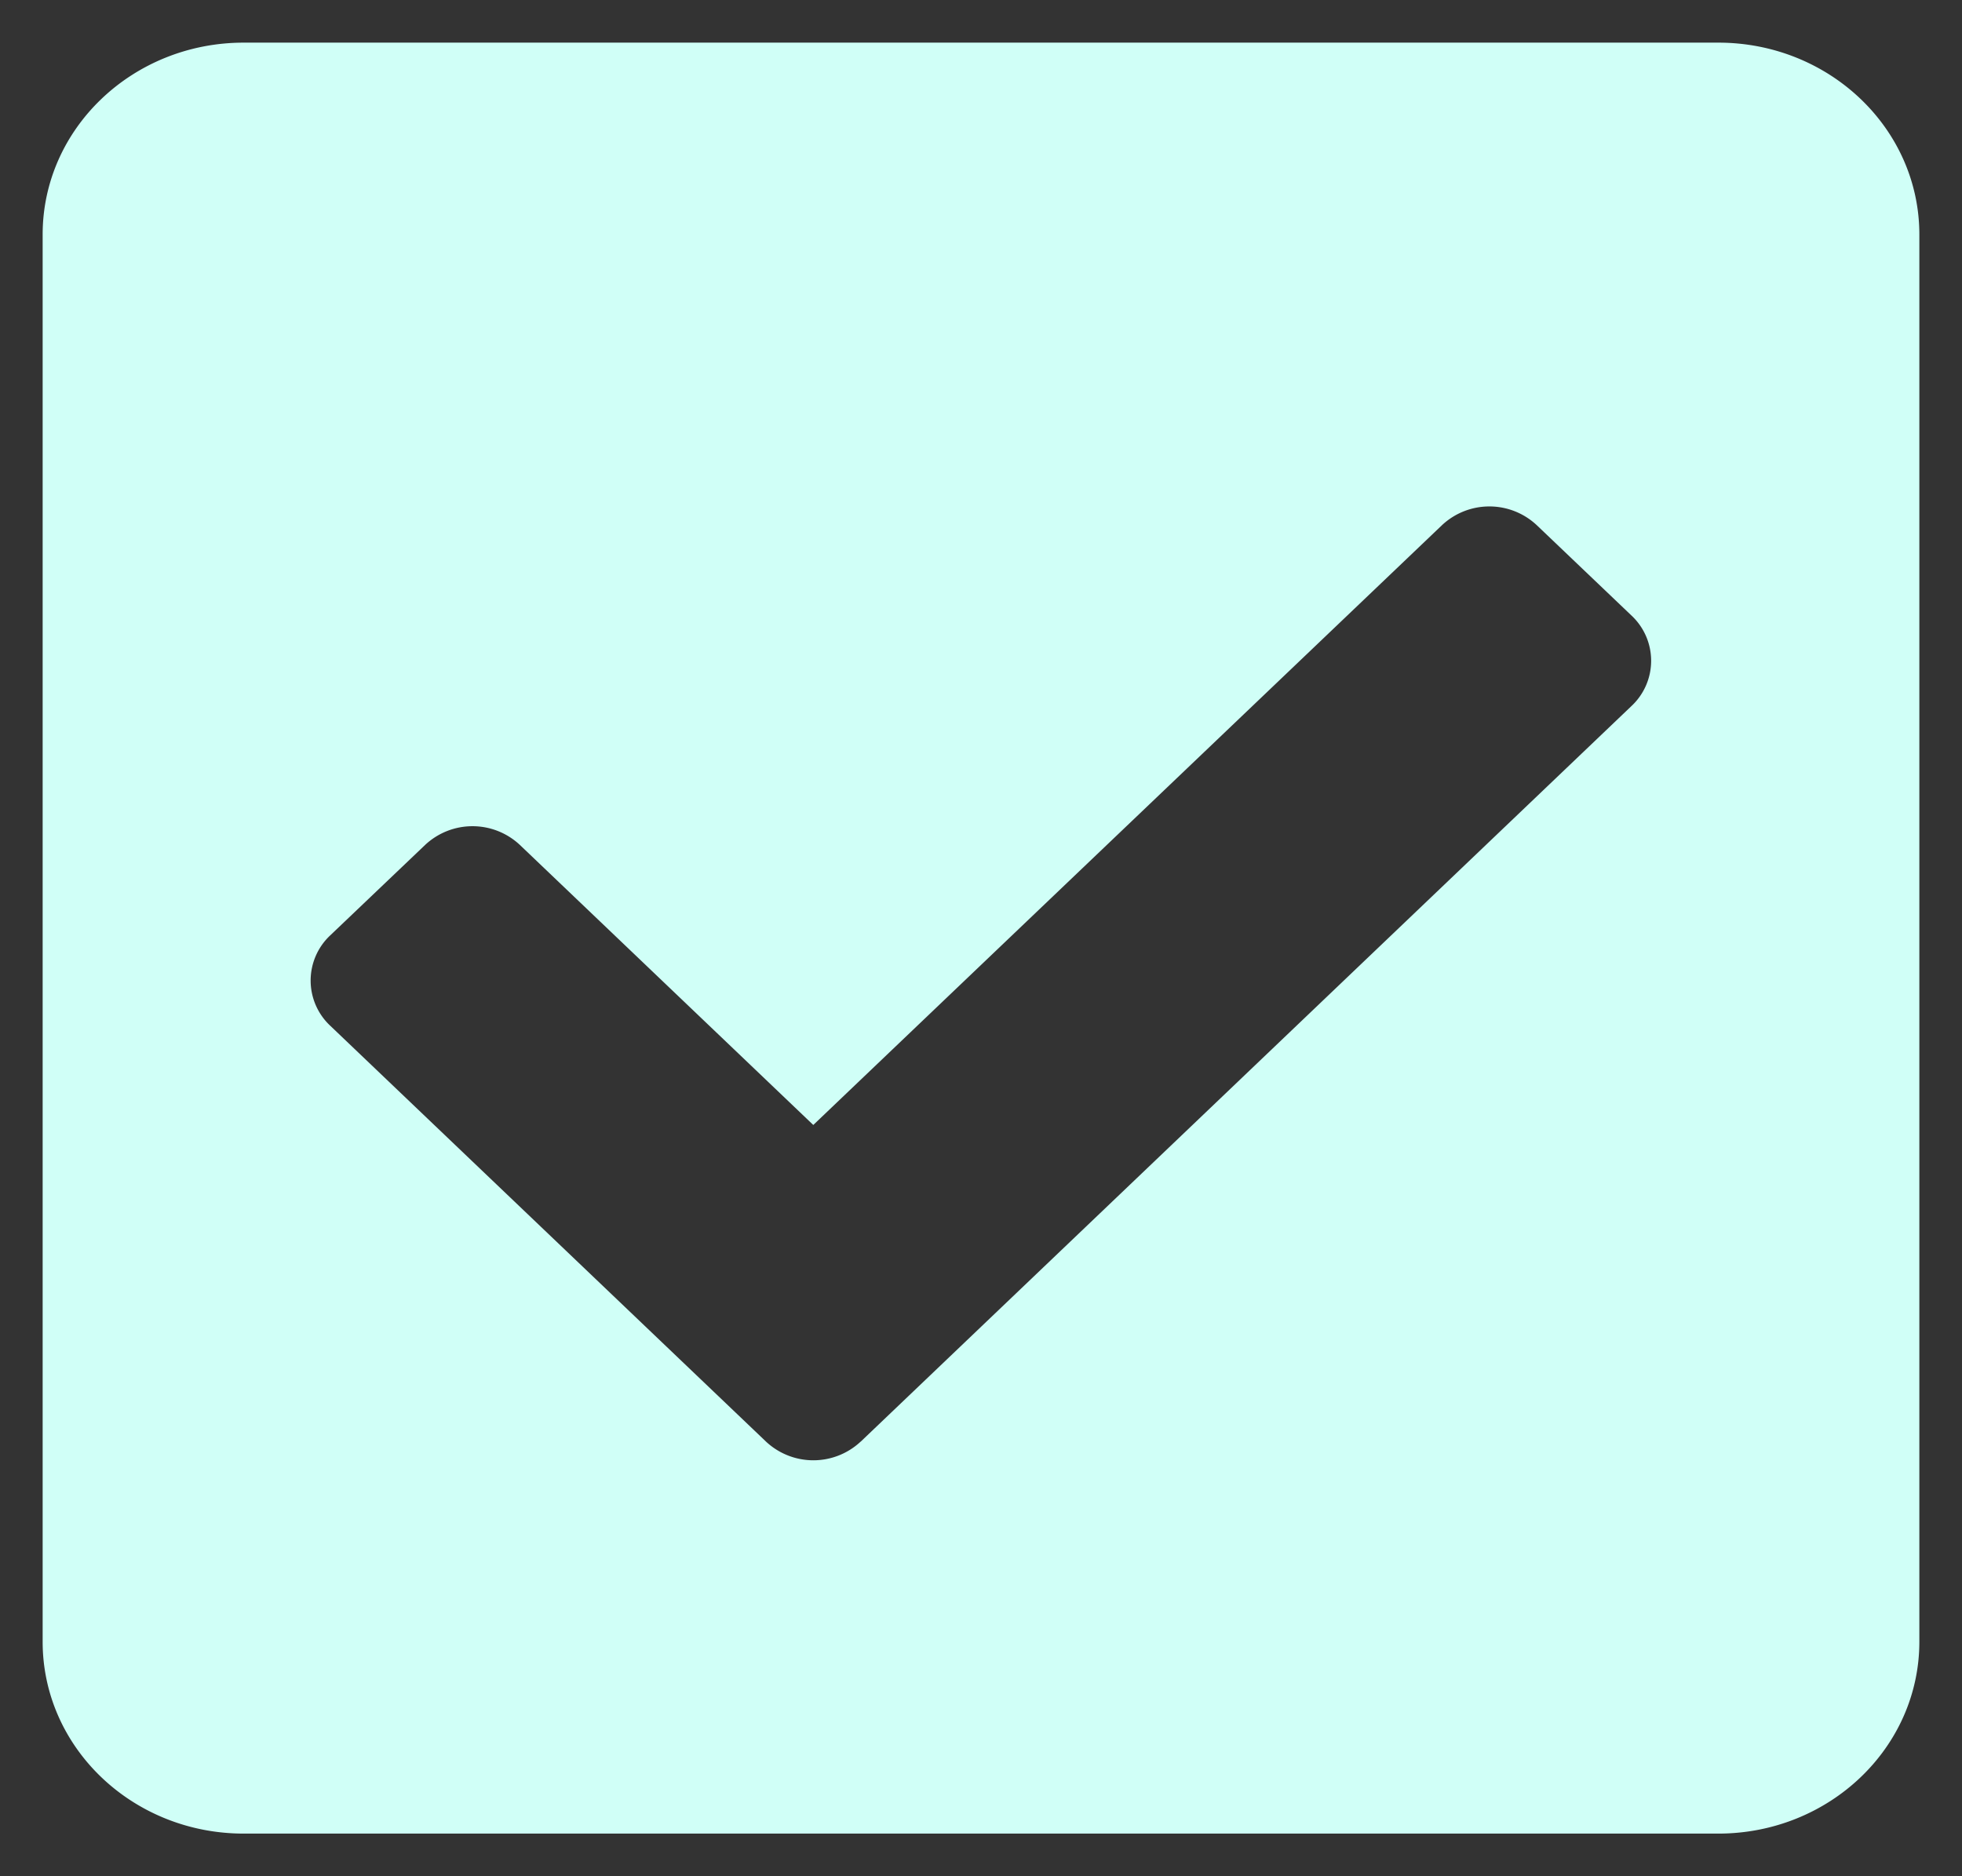 <svg width="23" height="22" fill="none" xmlns="http://www.w3.org/2000/svg"><rect width="100%" height="100%" fill="#333333" stroke="none"/><path d="M20.143 21.5H2.857C1.555 21.5.5 20.493.5 19.25V2.75C.5 1.507 1.555.5 2.857.5h17.286C21.445.5 22.5 1.507 22.5 2.75v16.5c0 1.243-1.055 2.25-2.357 2.25ZM10.09 16.904l9.036-8.626a.726.726 0 0 0 0-1.06l-1.111-1.06a.812.812 0 0 0-1.111 0l-7.37 7.033-3.44-3.284a.812.812 0 0 0-1.11 0l-1.112 1.06a.726.726 0 0 0 0 1.061l5.107 4.875a.812.812 0 0 0 1.111 0Z" fill="#D0FFF7"/></svg>